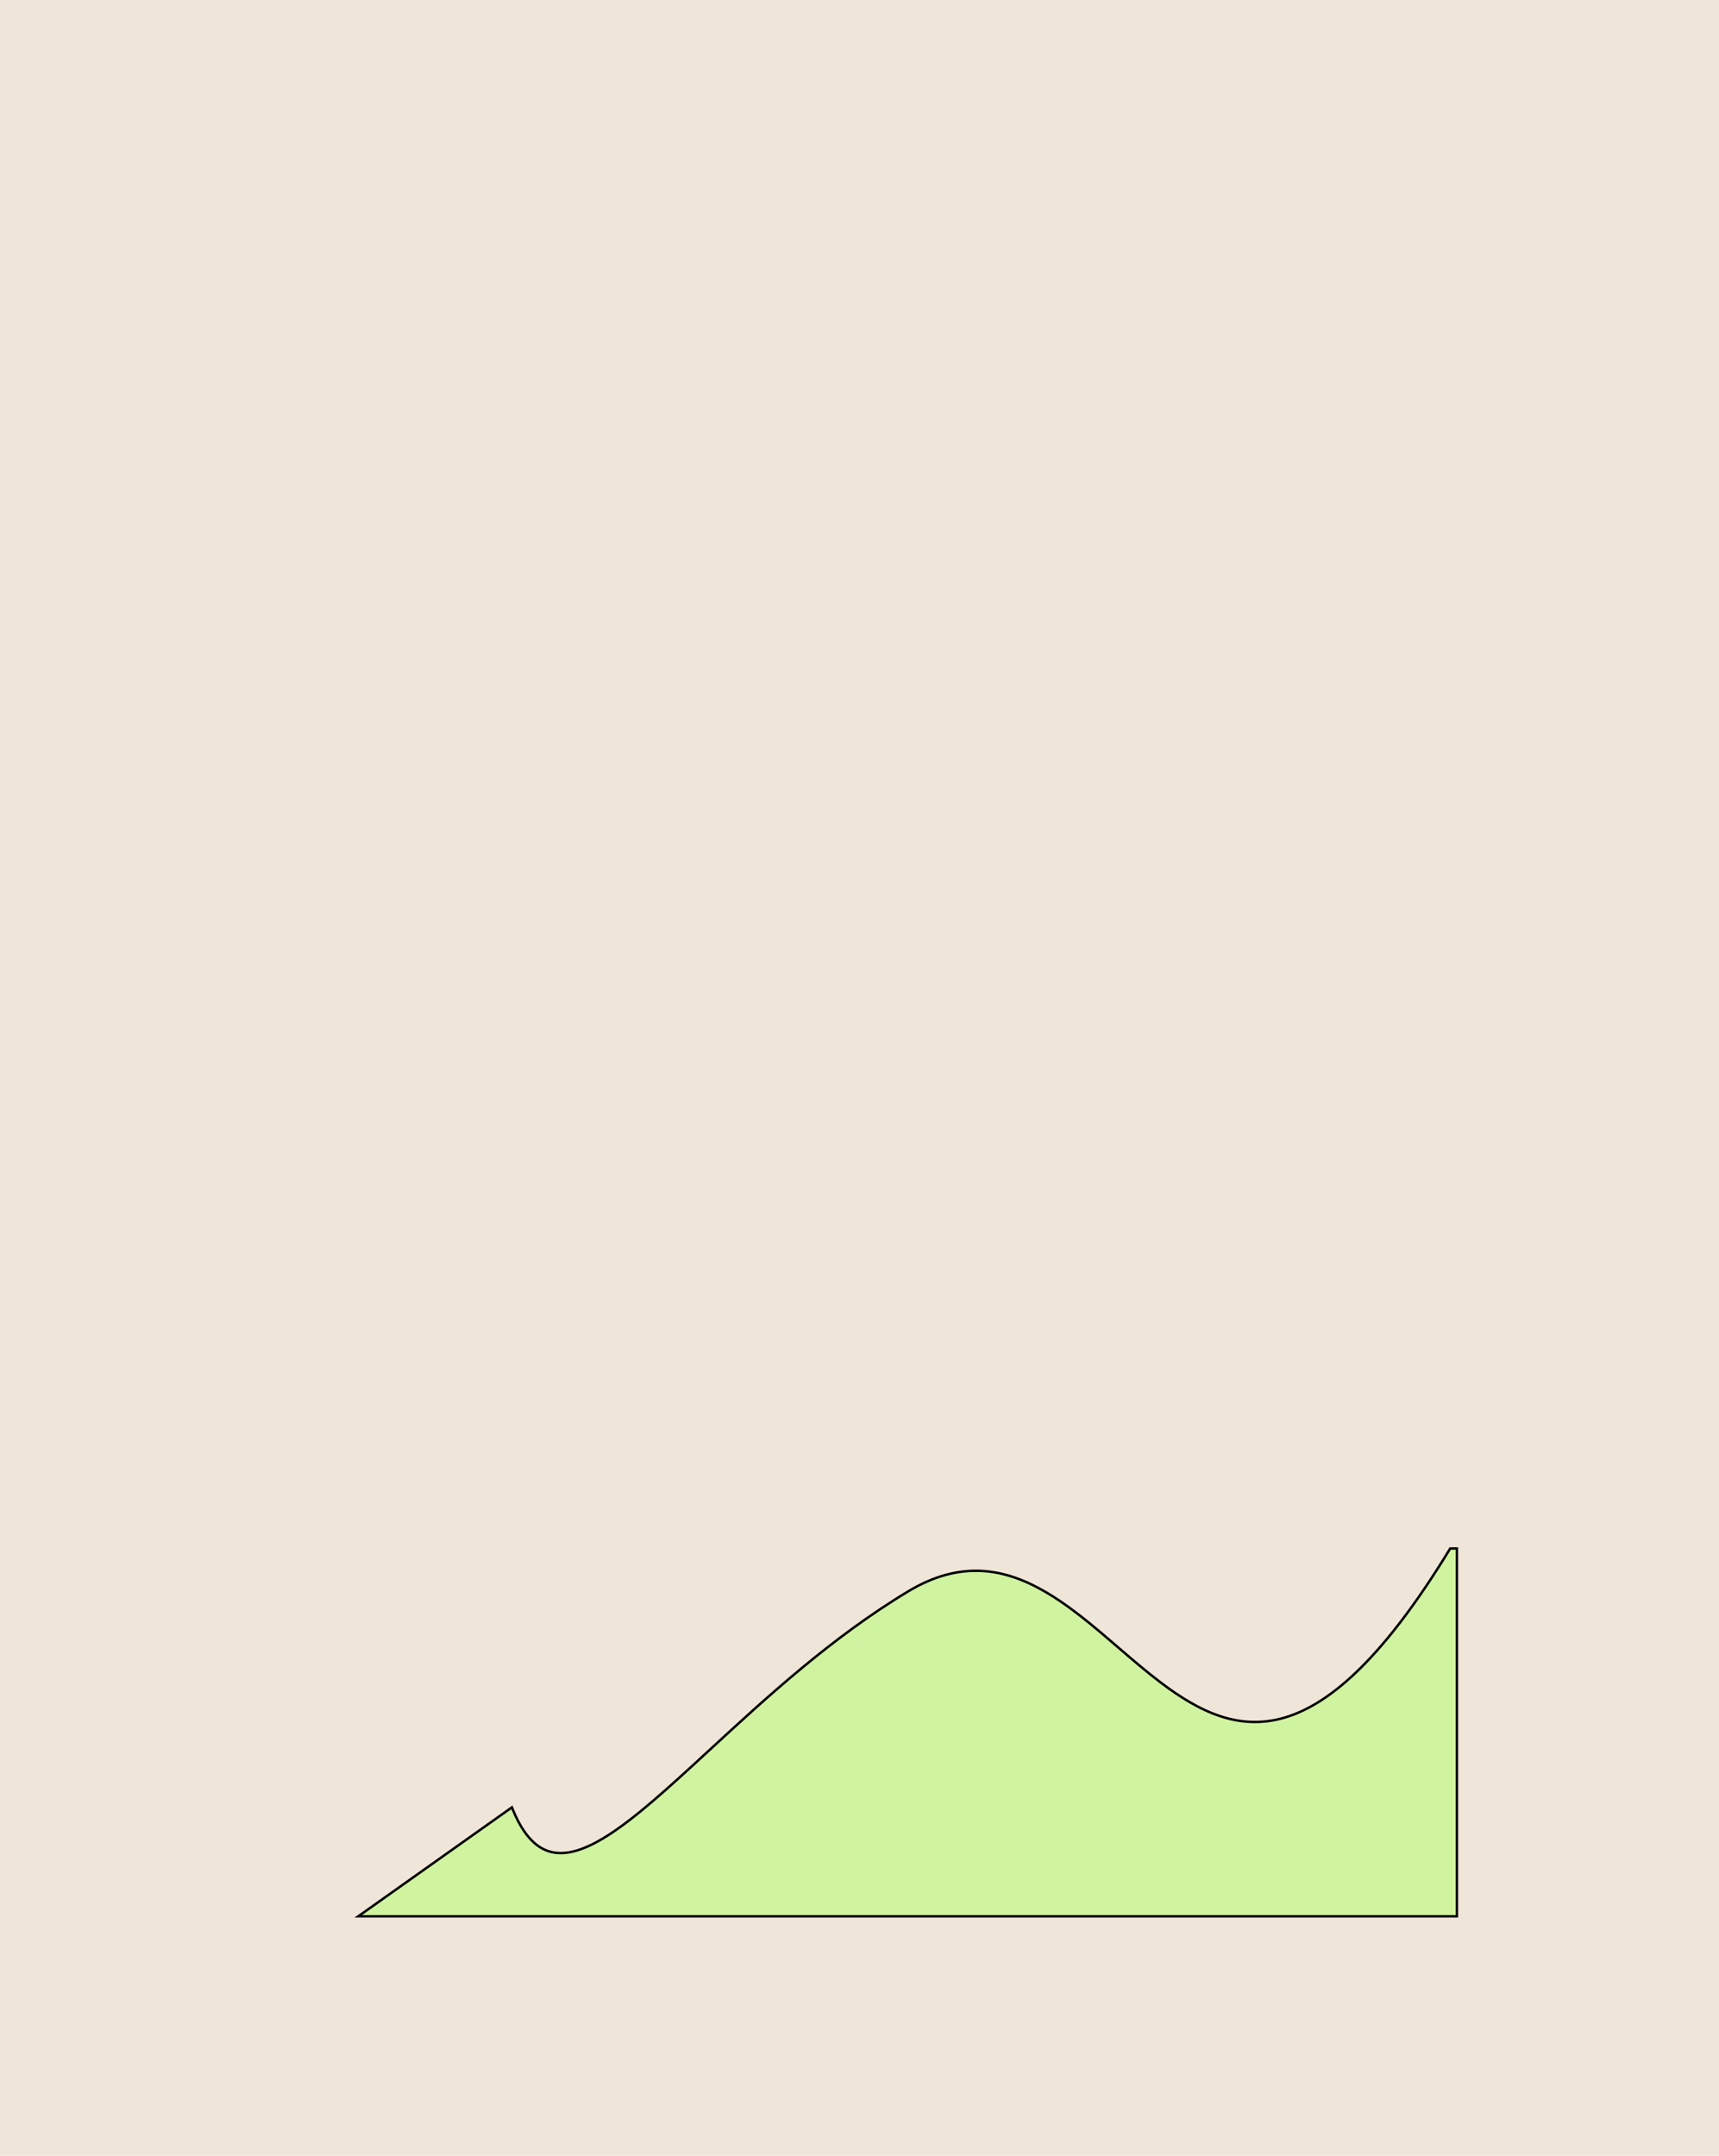 <svg width="705" height="884" viewBox="0 0 705 884" fill="none" xmlns="http://www.w3.org/2000/svg">
<rect width="705" height="884" fill="#EFE5D9"/>
<path d="M210.173 741.7L209.936 741.115L209.421 741.48L148.211 784.883L146.93 785.791H148.5H597H597.5V785.291V635.467V634.967H597H595.037H594.757L594.61 635.207C568.012 678.848 546.224 698.424 527.242 704.189C508.311 709.938 492.017 701.99 476.242 690.083C470.325 685.616 464.505 680.611 458.656 675.582C456.707 673.907 454.756 672.229 452.797 670.567C444.968 663.926 437.023 657.554 428.723 652.73C420.419 647.904 411.738 644.613 402.431 644.156C393.118 643.698 383.221 646.079 372.492 652.53C341.15 671.377 314.02 696.374 291.101 717.492C282.823 725.119 275.095 732.239 267.916 738.382C261.144 744.175 254.865 749.096 249.071 752.762C243.273 756.43 237.992 758.821 233.214 759.59C228.456 760.355 224.195 759.513 220.386 756.701C216.56 753.876 213.146 749.029 210.173 741.7Z" fill="#D0F39F" stroke="black"/>
</svg>
